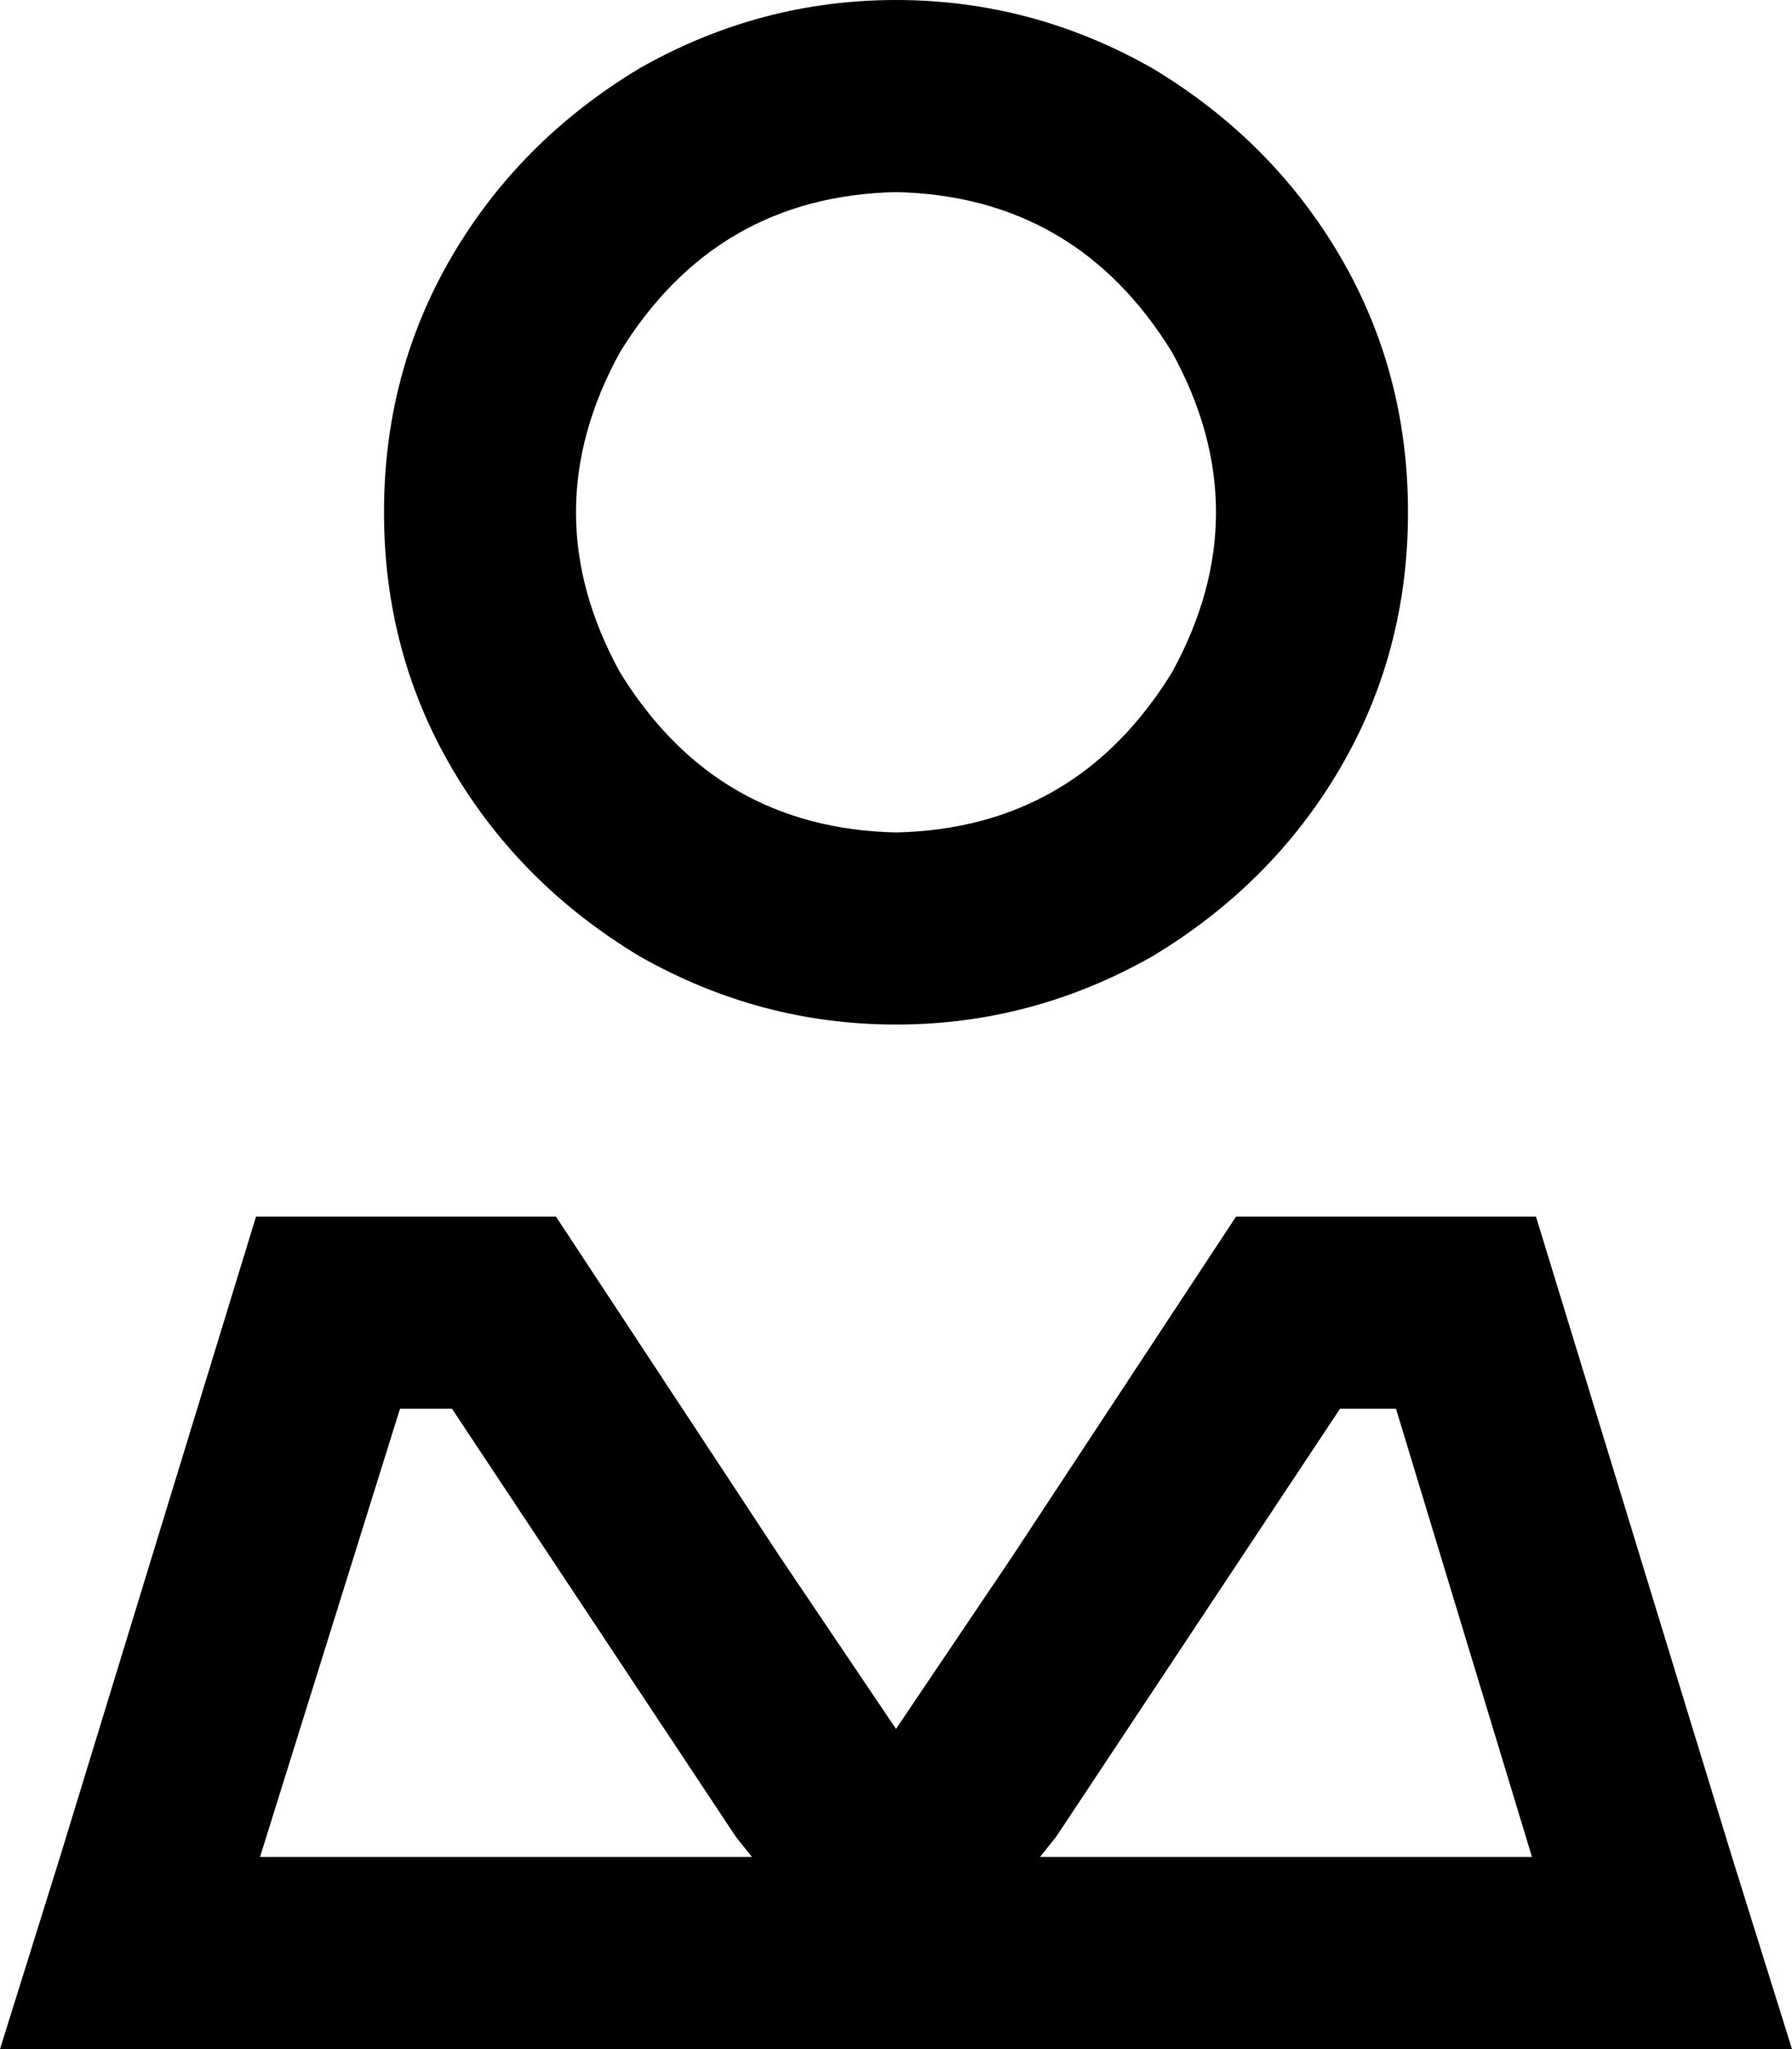<svg viewBox="0 0 448 512">
  <path
    d="M 224 48 Q 269 49 293 88 Q 315 128 293 168 Q 269 207 224 208 Q 179 207 155 168 Q 133 128 155 88 Q 179 49 224 48 L 224 48 Z M 96 128 Q 96 163 113 192 L 113 192 Q 130 221 160 239 Q 190 256 224 256 Q 258 256 288 239 Q 318 221 335 192 Q 352 163 352 128 Q 352 93 335 64 Q 318 35 288 17 Q 258 0 224 0 Q 190 0 160 17 Q 130 35 113 64 Q 96 93 96 128 L 96 128 Z M 184 459 L 188 464 L 65 464 L 100 352 L 113 352 L 184 459 L 184 459 Z M 220 512 L 228 512 L 398 512 L 448 512 L 433 464 L 384 304 L 309 304 L 253 389 L 224 432 L 195 389 L 139 304 L 64 304 L 15 464 L 0 512 L 50 512 L 220 512 L 220 512 Z M 260 464 L 264 459 L 335 352 L 349 352 L 383 464 L 260 464 L 260 464 Z"
  />
</svg>